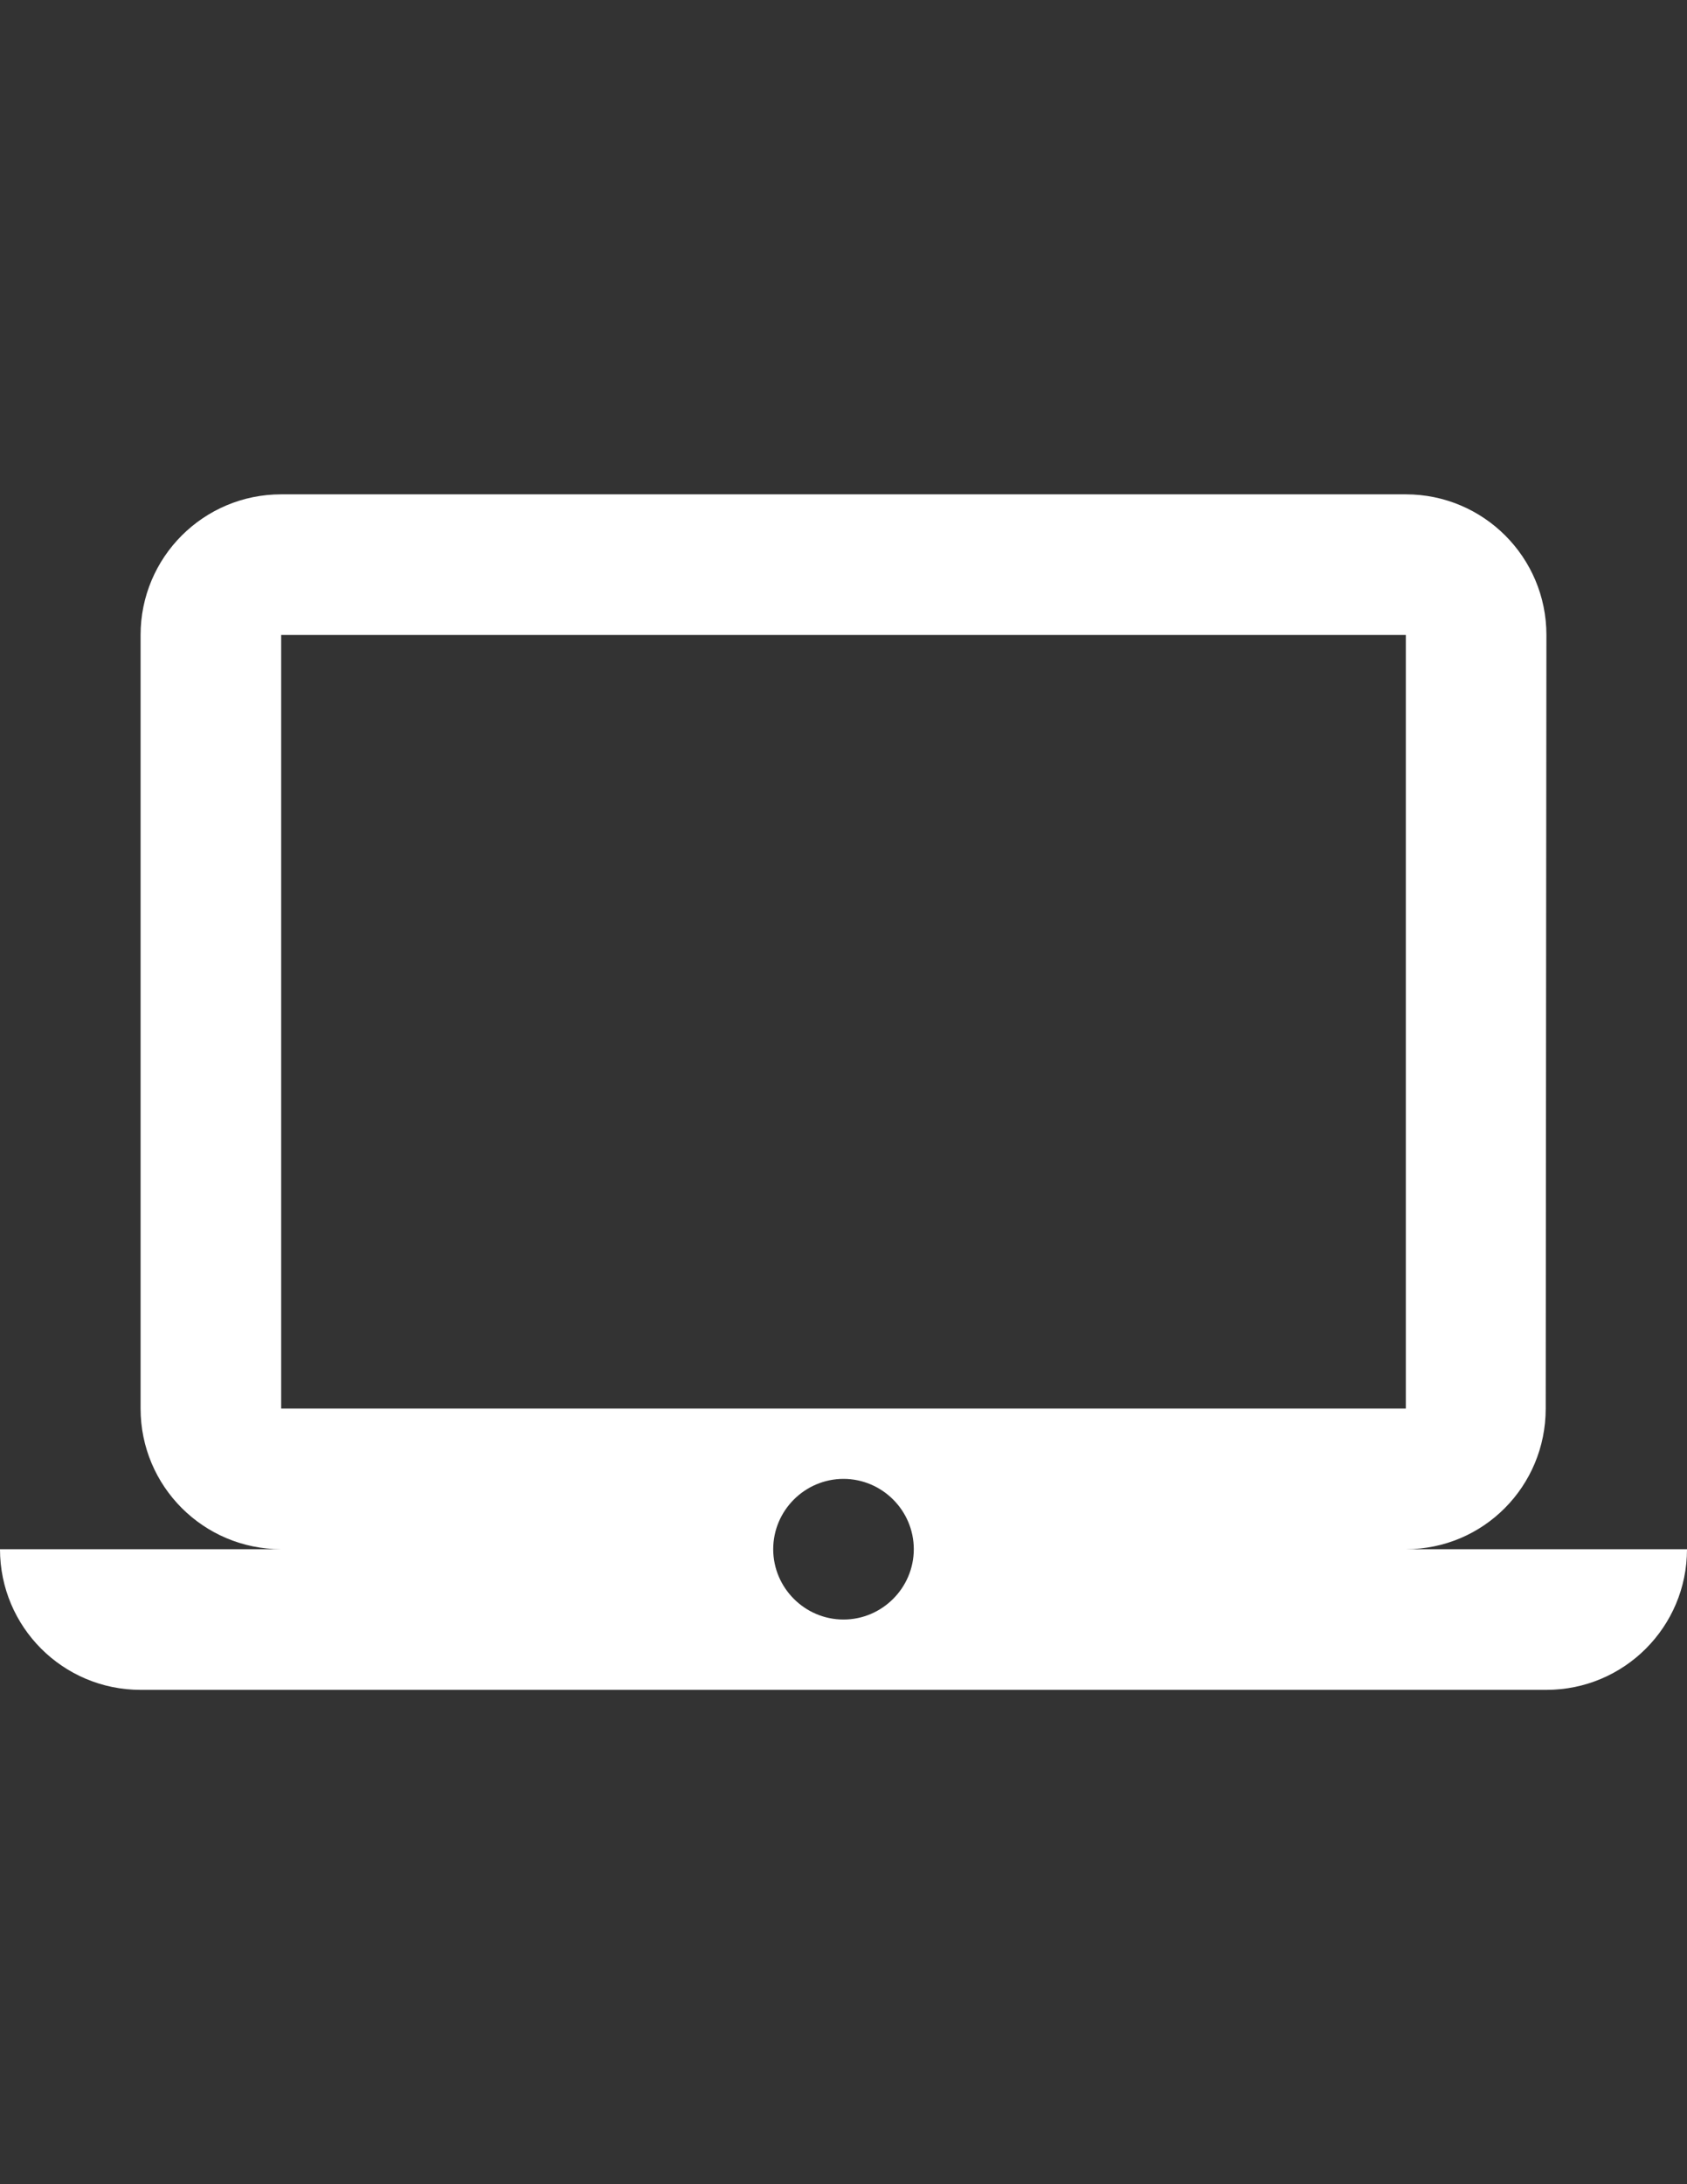 <?xml version="1.0" encoding="utf-8"?>
<!-- Generator: Adobe Illustrator 16.0.0, SVG Export Plug-In . SVG Version: 6.00 Build 0)  -->
<!DOCTYPE svg PUBLIC "-//W3C//DTD SVG 1.1//EN" "http://www.w3.org/Graphics/SVG/1.1/DTD/svg11.dtd">
<svg version="1.1" id="Capa_1" xmlns="http://www.w3.org/2000/svg" xmlns:xlink="http://www.w3.org/1999/xlink" x="0px" y="0px"
	 width="612px" height="792px" viewBox="0 0 612 792" enable-background="new 0 0 612 792" xml:space="preserve">
<rect x="0" y="0" width="612" height="792" fill="#333333" stroke="none"/>
<g>
	<g>
		<path fill="#FFFFFF" d="M510,561.75c28.178,0,50.745-22.821,50.745-51L561,230.25c0-28.177-22.822-51-51.001-51H102
			c-28.177,0-51,22.822-51,51v280.5c0,28.177,22.822,51,51,51H0c0,28.178,22.822,51.001,51,51.001h510c28.177,0,51-22.822,51-51.001
			H510z M102,230.25h408v280.5H102V230.25z M306,587.25c-14.024,0-25.5-11.475-25.5-25.5c0-14.024,11.475-25.499,25.5-25.499
			s25.5,11.475,25.5,25.499C331.5,575.775,320.024,587.25,306,587.25z"/>
	</g>
</g>
</svg>
